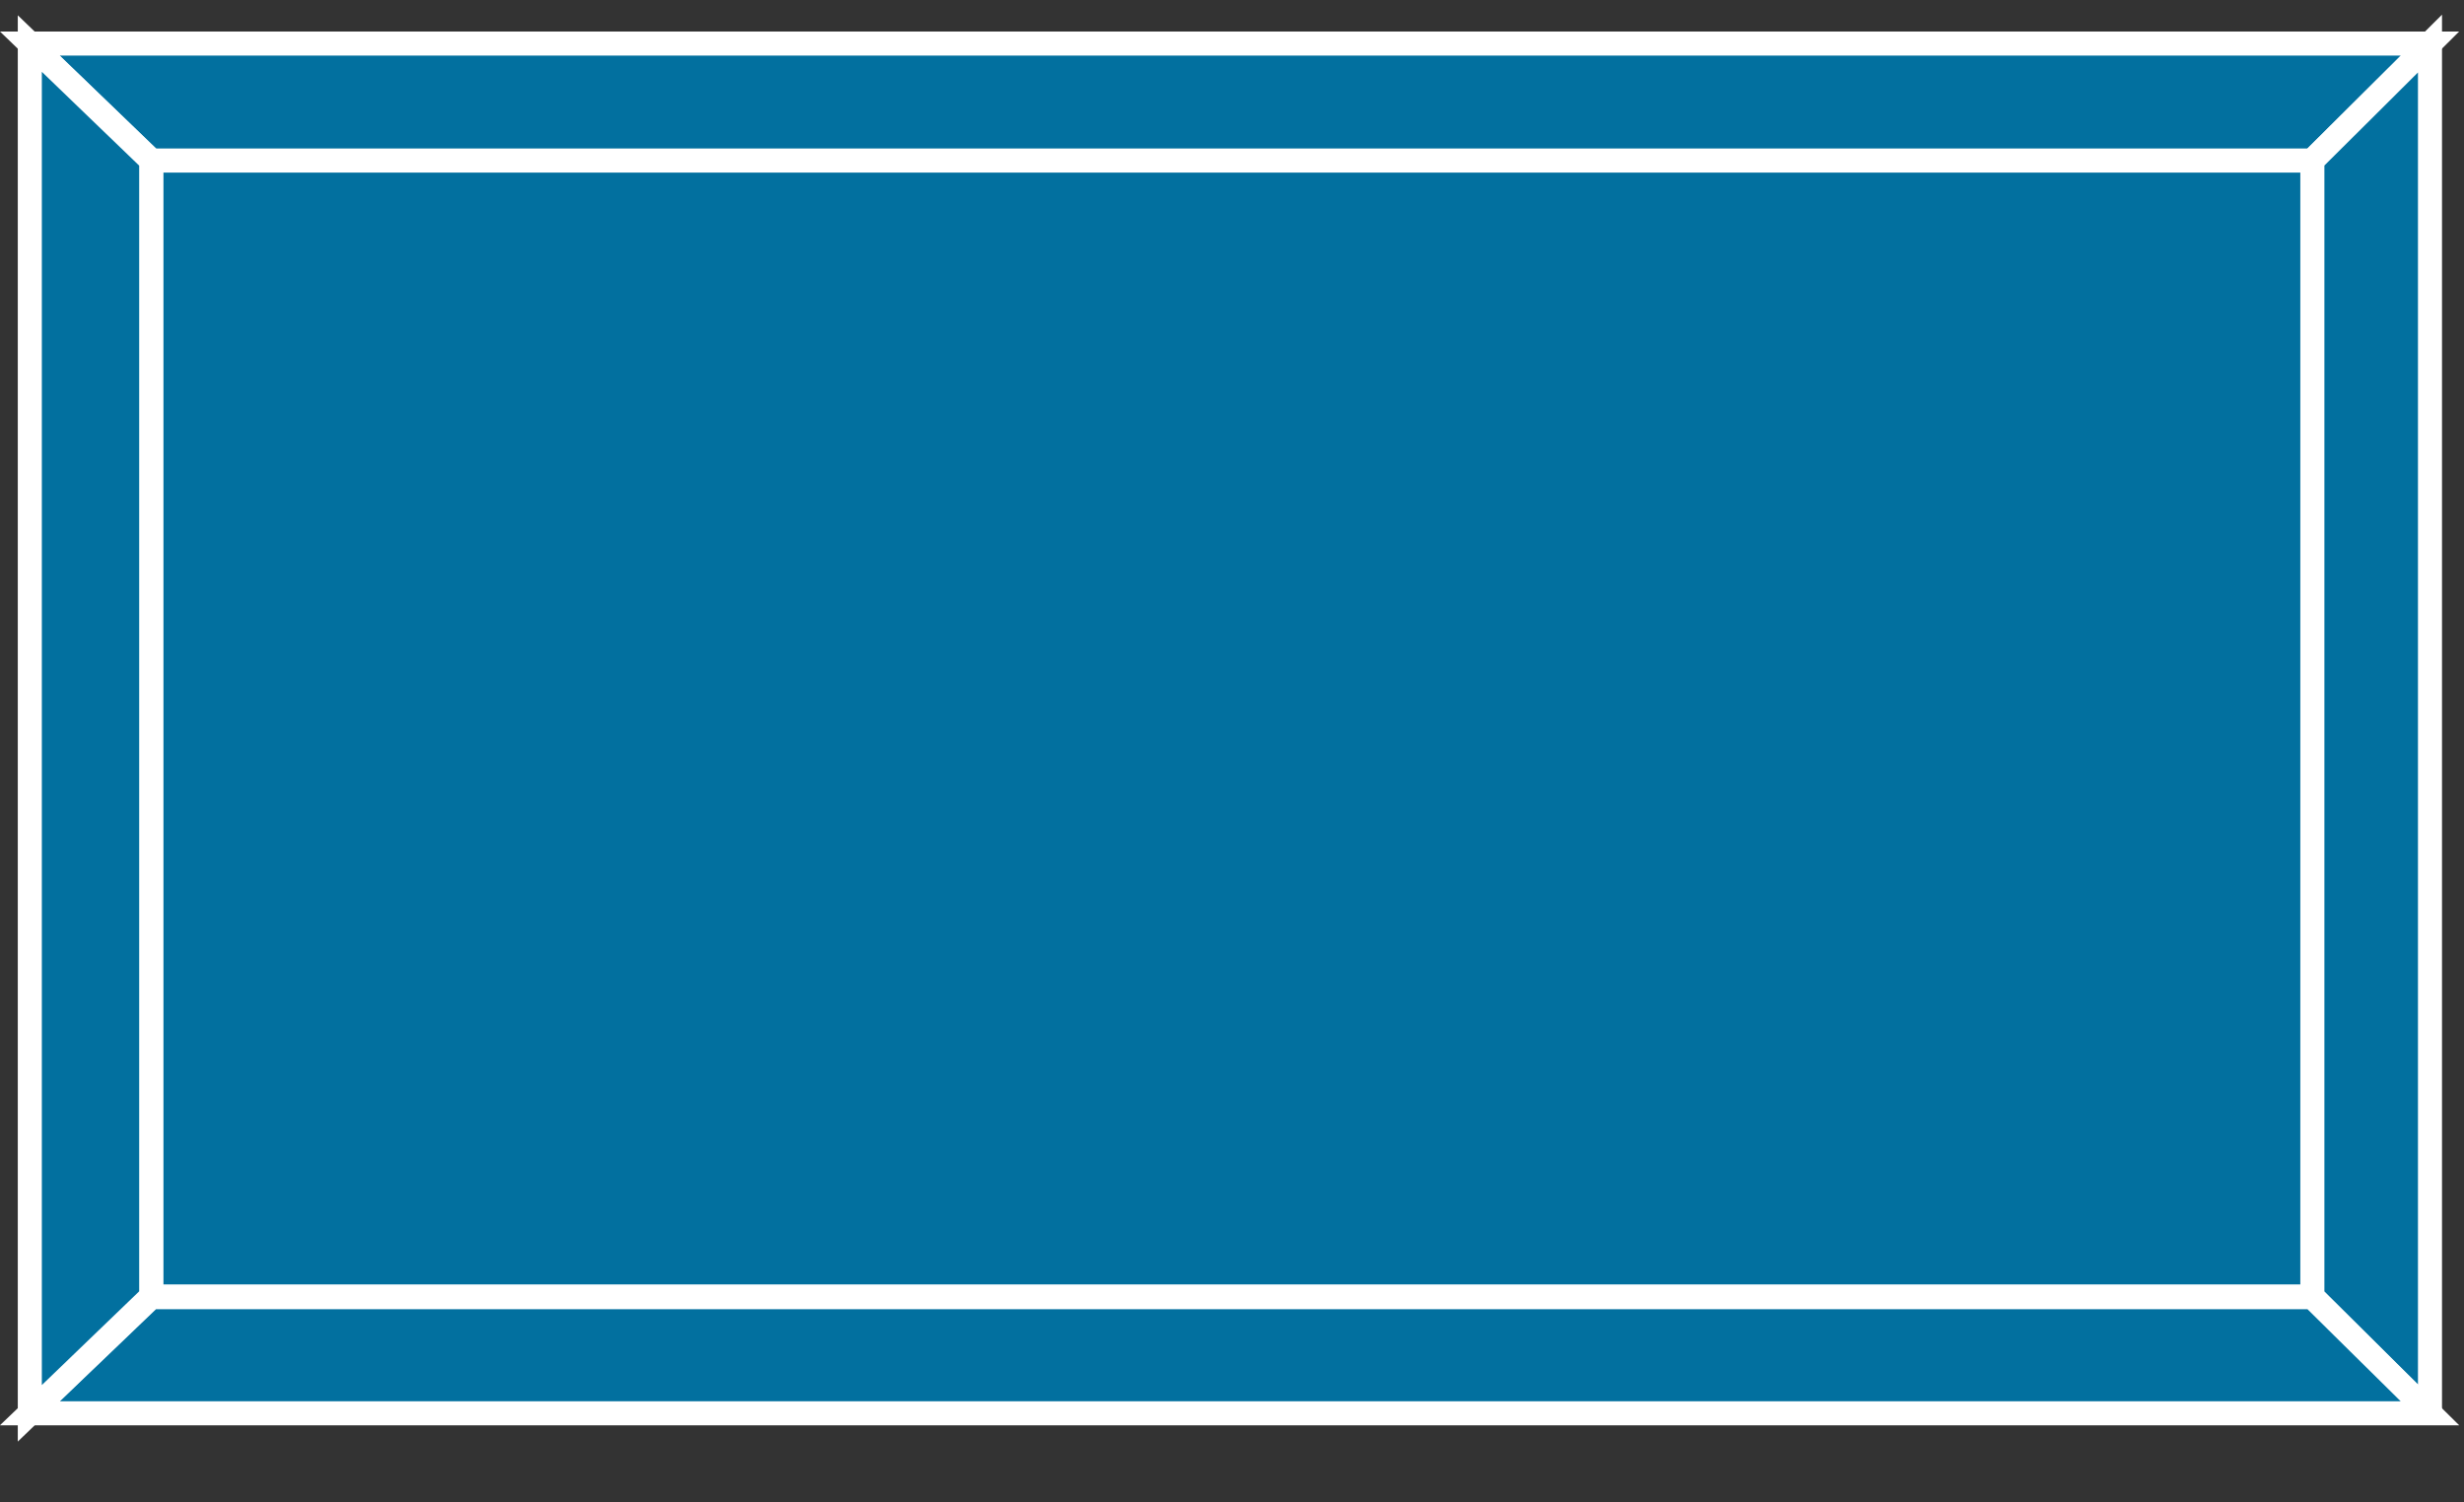 <?xml version="1.0" encoding="UTF-8" standalone="no"?>
<svg
   xmlns:dc="http://purl.org/dc/elements/1.1/"
   xmlns:cc="http://creativecommons.org/ns#"
   xmlns:rdf="http://www.w3.org/1999/02/22-rdf-syntax-ns#"
   xmlns:svg="http://www.w3.org/2000/svg"
   xmlns="http://www.w3.org/2000/svg"
   viewBox="0 0 51.25 31.25"
   height="31.25"
   width="51.25"
   xml:space="preserve"
   version="1.1"
   id="svg2"><rect x="0" y="0" width="51.25" height="31.25" fill="#333333" stroke="none"/><defs
     id="defs6" /><g
     transform="matrix(1.25,0,0,-1.25,0,31.25)"
     id="g10"><g
       transform="scale(0.1,0.1)"
       id="g12"><path
         id="path14"
         style="fill:#02709f;fill-opacity:1;fill-rule:nonzero;stroke:none"
         d="m 25.16,34.27 359.609,0 0,189.02 -359.609,0 0,-189.02 z" /><path
         id="path16"
         style="fill:none;stroke:#ffffff;stroke-width:4;stroke-linecap:butt;stroke-linejoin:miter;stroke-miterlimit:4;stroke-dasharray:none;stroke-opacity:1"
         d="m 25.16,34.27 359.609,0 0,189.02 -359.609,0 0,-189.02 z" /><path
         id="path18"
         style="fill:#02709f;fill-opacity:1;fill-rule:nonzero;stroke:none"
         d="m 384.77,223.289 19.57,19.449 -399.379,0 20.199,-19.449 359.61,0" /><path
         id="path20"
         style="fill:none;stroke:#ffffff;stroke-width:4;stroke-linecap:butt;stroke-linejoin:miter;stroke-miterlimit:4;stroke-dasharray:none;stroke-opacity:1"
         d="m 384.77,223.289 19.57,19.461 -399.379,0 20.199,-19.461 359.61,0 z" /><path
         id="path22"
         style="fill:#02709f;fill-opacity:1;fill-rule:nonzero;stroke:none"
         d="m 404.34,14.809 0,227.929 -19.57,-19.449 0,-189.019 19.57,-19.461" /><path
         id="path24"
         style="fill:none;stroke:#ffffff;stroke-width:4;stroke-linecap:butt;stroke-linejoin:miter;stroke-miterlimit:4;stroke-dasharray:none;stroke-opacity:1"
         d="m 404.34,14.82 0,227.93 -19.57,-19.461 0,-189.019 19.57,-19.449 z" /><path
         id="path26"
         style="fill:#02709f;fill-opacity:1;fill-rule:nonzero;stroke:none"
         d="m 384.77,34.148 19.57,-19.34 -399.379,0 20.199,19.34 359.61,0" /><path
         id="path28"
         style="fill:none;stroke:#ffffff;stroke-width:4;stroke-linecap:butt;stroke-linejoin:miter;stroke-miterlimit:4;stroke-dasharray:none;stroke-opacity:1"
         d="m 384.77,34.148 19.57,-19.328 -399.379,0 20.199,19.328 359.61,0 z" /><path
         id="path30"
         style="fill:#02709f;fill-opacity:1;fill-rule:nonzero;stroke:none"
         d="m 4.961,14.809 0,227.929 20.199,-19.449 0,-189.019 L 4.961,14.809" /><path
         id="path32"
         style="fill:none;stroke:#ffffff;stroke-width:4;stroke-linecap:butt;stroke-linejoin:miter;stroke-miterlimit:4;stroke-dasharray:none;stroke-opacity:1"
         d="m 4.961,14.82 0,227.93 20.199,-19.461 0,-189.019 L 4.961,14.82 Z" /></g></g></svg>
